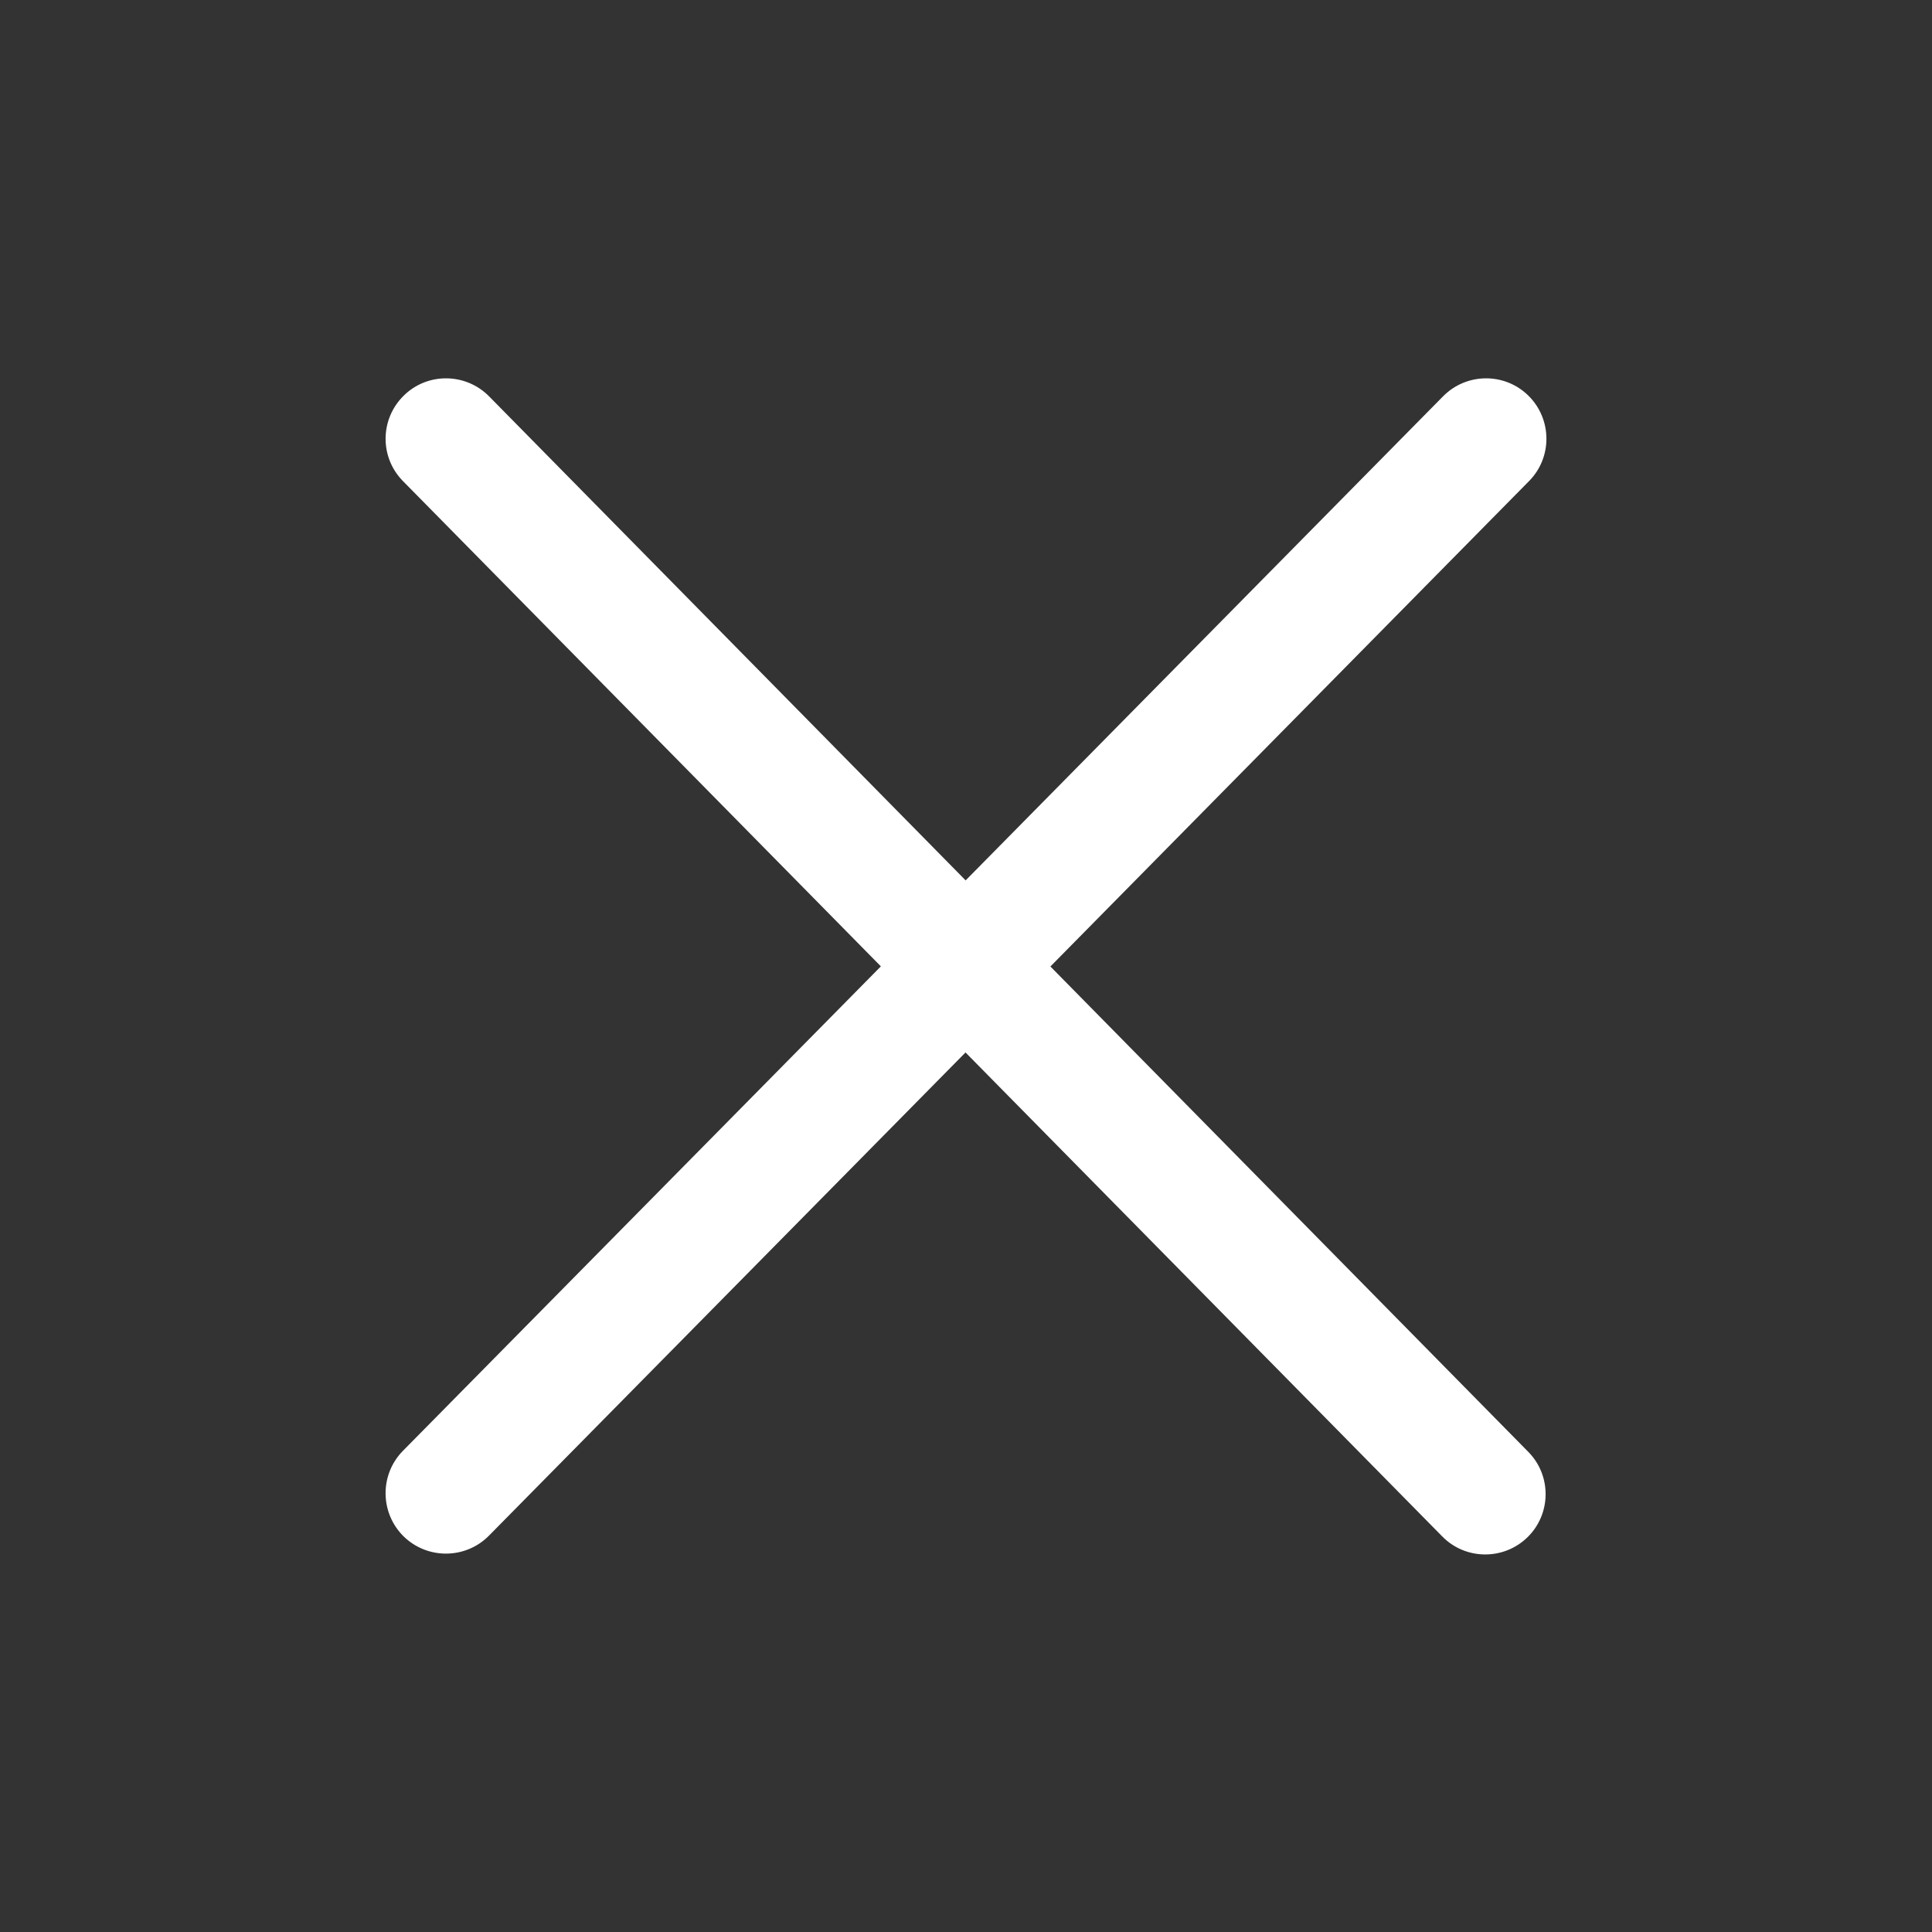 <svg width="16" height="16" viewBox="0 0 16 16" fill="none" xmlns="http://www.w3.org/2000/svg">
<rect x="0" y="0" width="16" height="16" fill="#333333" stroke="none"/>
<g id="Crossmark" clip-path="url(#clip0_12708_6722)">
<path id="Union" fill-rule="evenodd" clip-rule="evenodd" d="M12.663 3.984C12.857 3.788 12.854 3.471 12.658 3.277C12.461 3.083 12.145 3.086 11.951 3.282L7.997 7.291L4.05 3.282C3.856 3.086 3.539 3.083 3.343 3.277C3.146 3.471 3.143 3.787 3.337 3.984L7.295 8.003L3.337 12.015C3.143 12.212 3.146 12.529 3.342 12.723C3.539 12.916 3.855 12.914 4.049 12.718L7.996 8.716L11.944 12.724C12.137 12.921 12.454 12.923 12.651 12.73C12.848 12.536 12.85 12.219 12.656 12.023L8.699 8.004L12.663 3.984Z" fill="white"/>
</g>
<defs>
<clipPath id="clip0_12708_6722">
<rect width="16" height="16" fill="white"/>
</clipPath>
</defs>
</svg>
